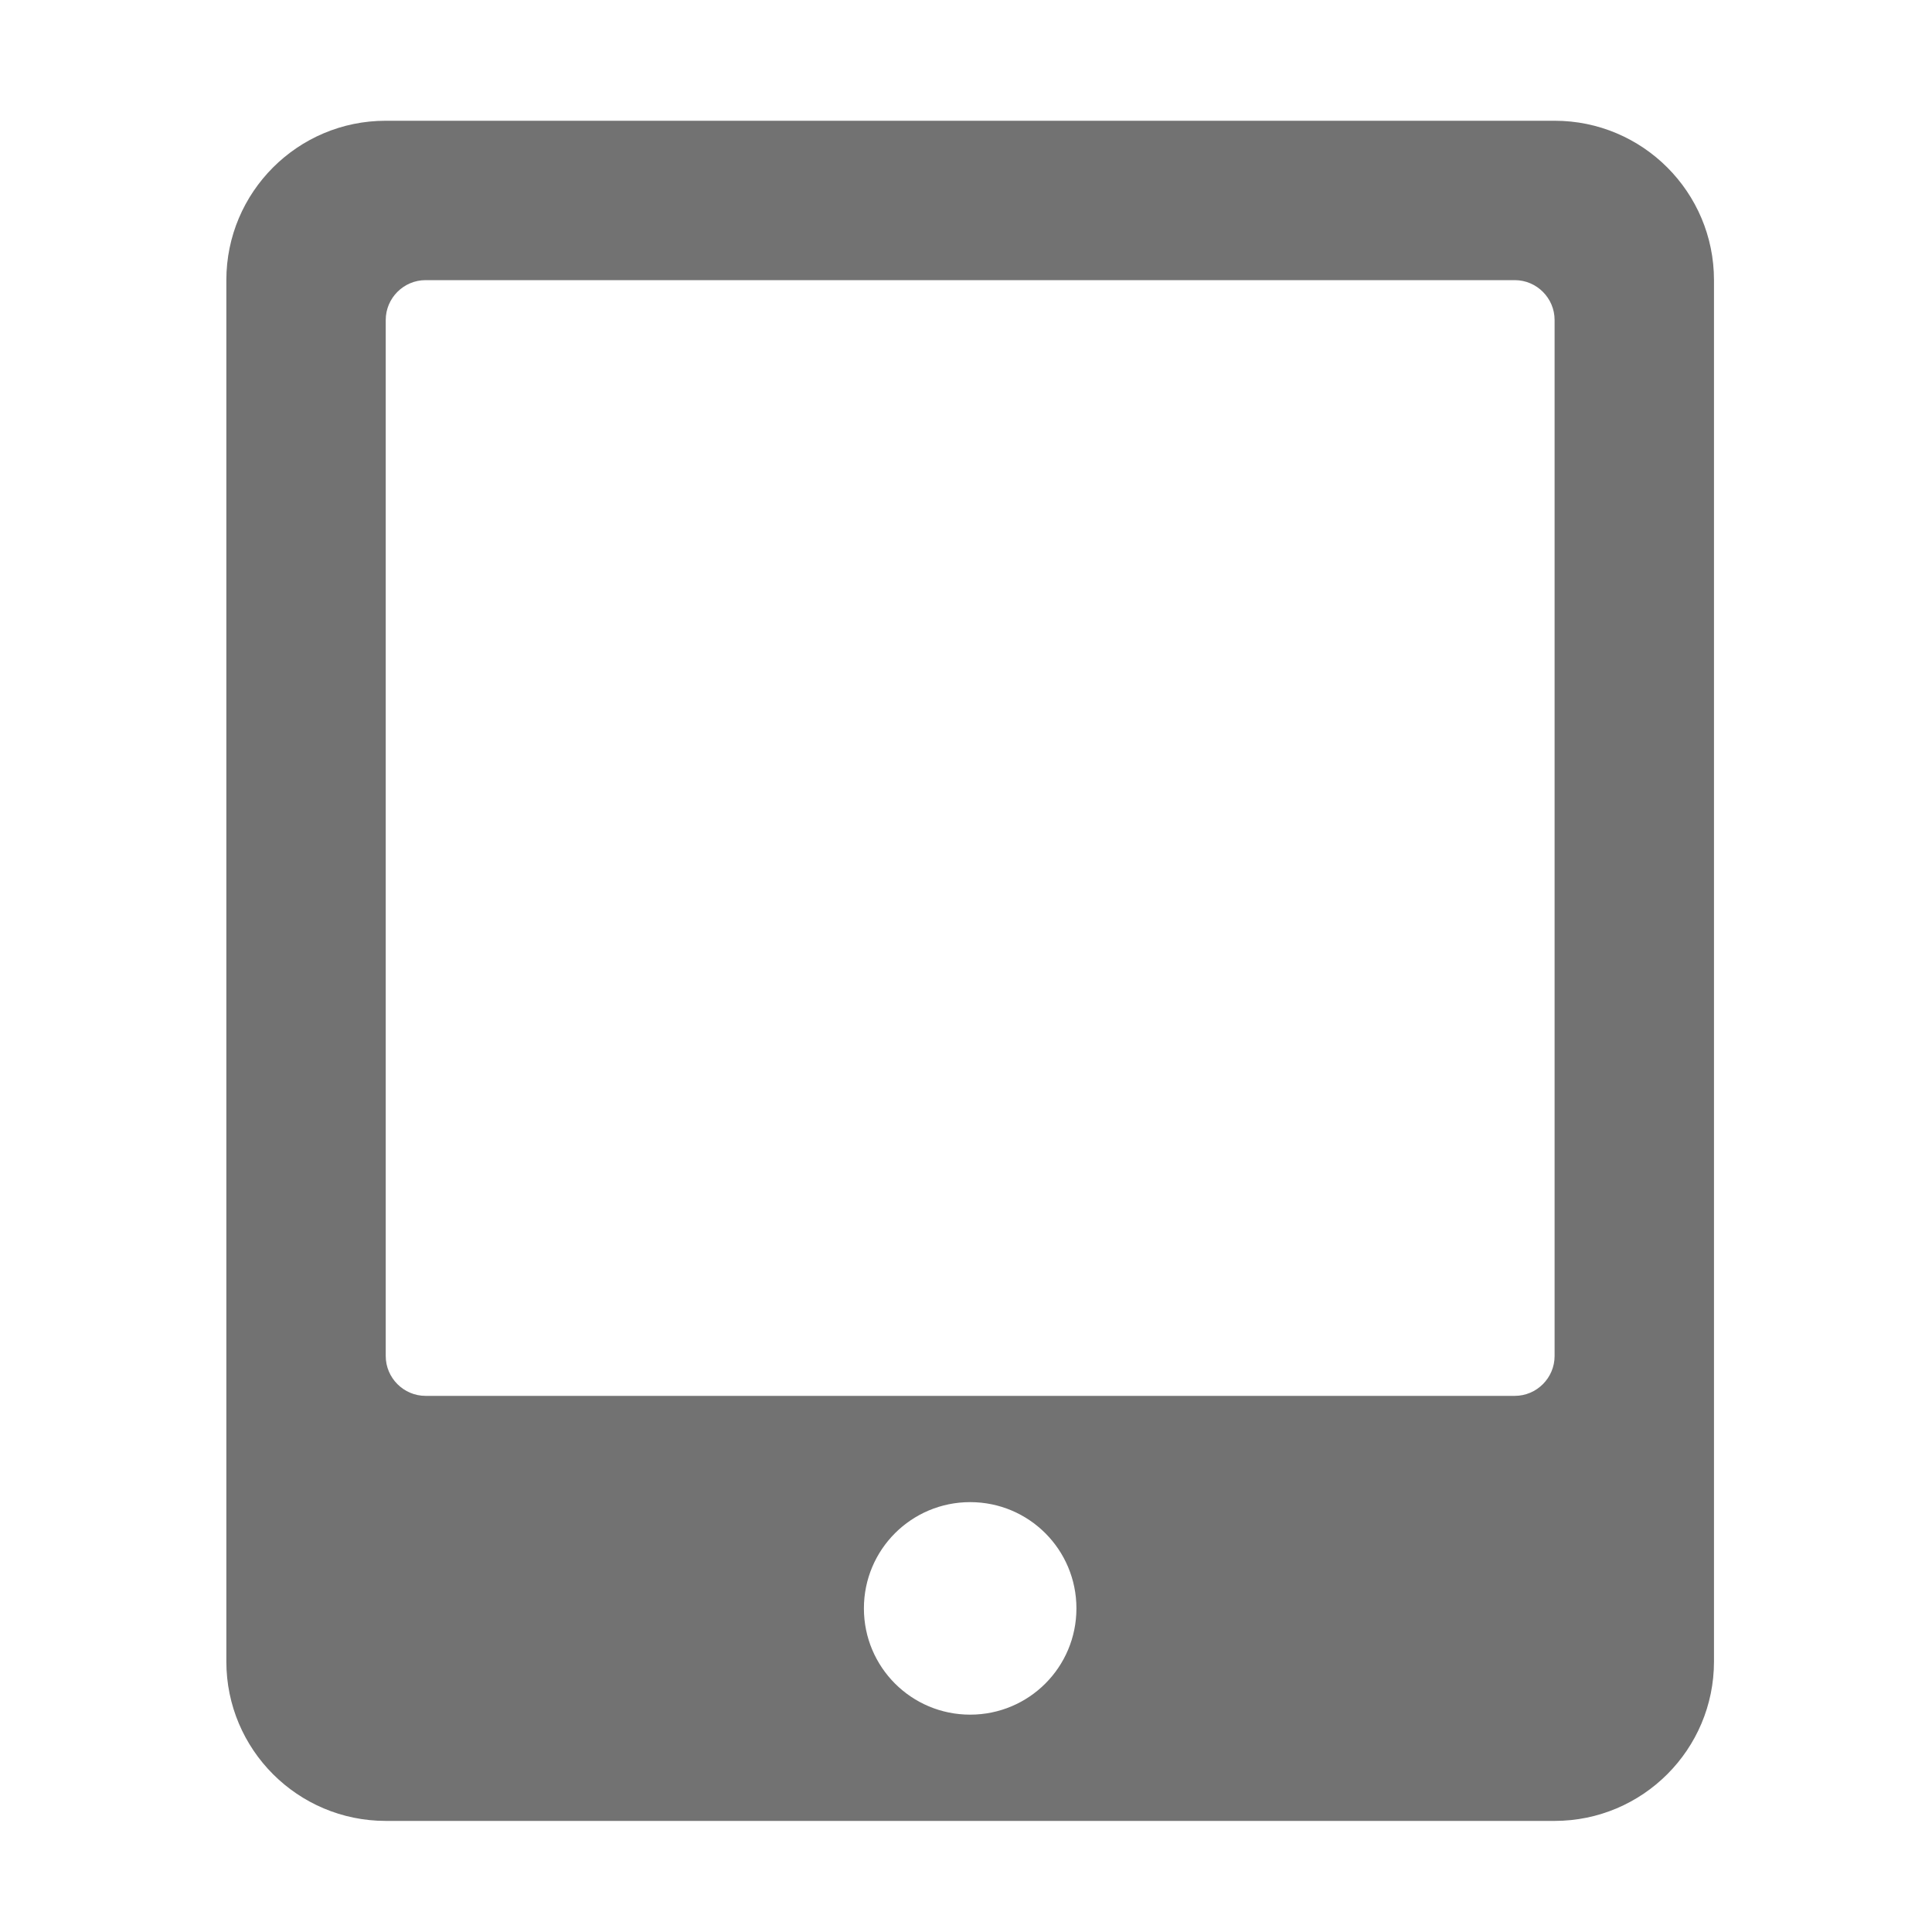 ﻿<?xml version='1.0' encoding='UTF-8'?>
<svg viewBox="-3.749 -2 32 32" xmlns="http://www.w3.org/2000/svg">
  <g transform="matrix(0.055, 0, 0, 0.055, 0, 0)">
    <path d="M400, 0L48, 0C21.5, 0 0, 21.5 0, 48L0, 464C0, 490.5 21.5, 512 48, 512L400, 512C426.5, 512 448, 490.5 448, 464L448, 48C448, 21.5 426.5, 0 400, 0zM224, 480C206.3, 480 192, 465.7 192, 448C192, 430.3 206.3, 416 224, 416C241.7, 416 256, 430.3 256, 448C256, 465.7 241.7, 480 224, 480zM400, 372C400, 378.6 394.6, 384 388, 384L60, 384C53.4, 384 48, 378.6 48, 372L48, 60C48, 53.4 53.4, 48 60, 48L388, 48C394.6, 48 400, 53.4 400, 60L400, 372z" fill="#727272" fill-opacity="1" class="Black" />
  </g>
</svg>